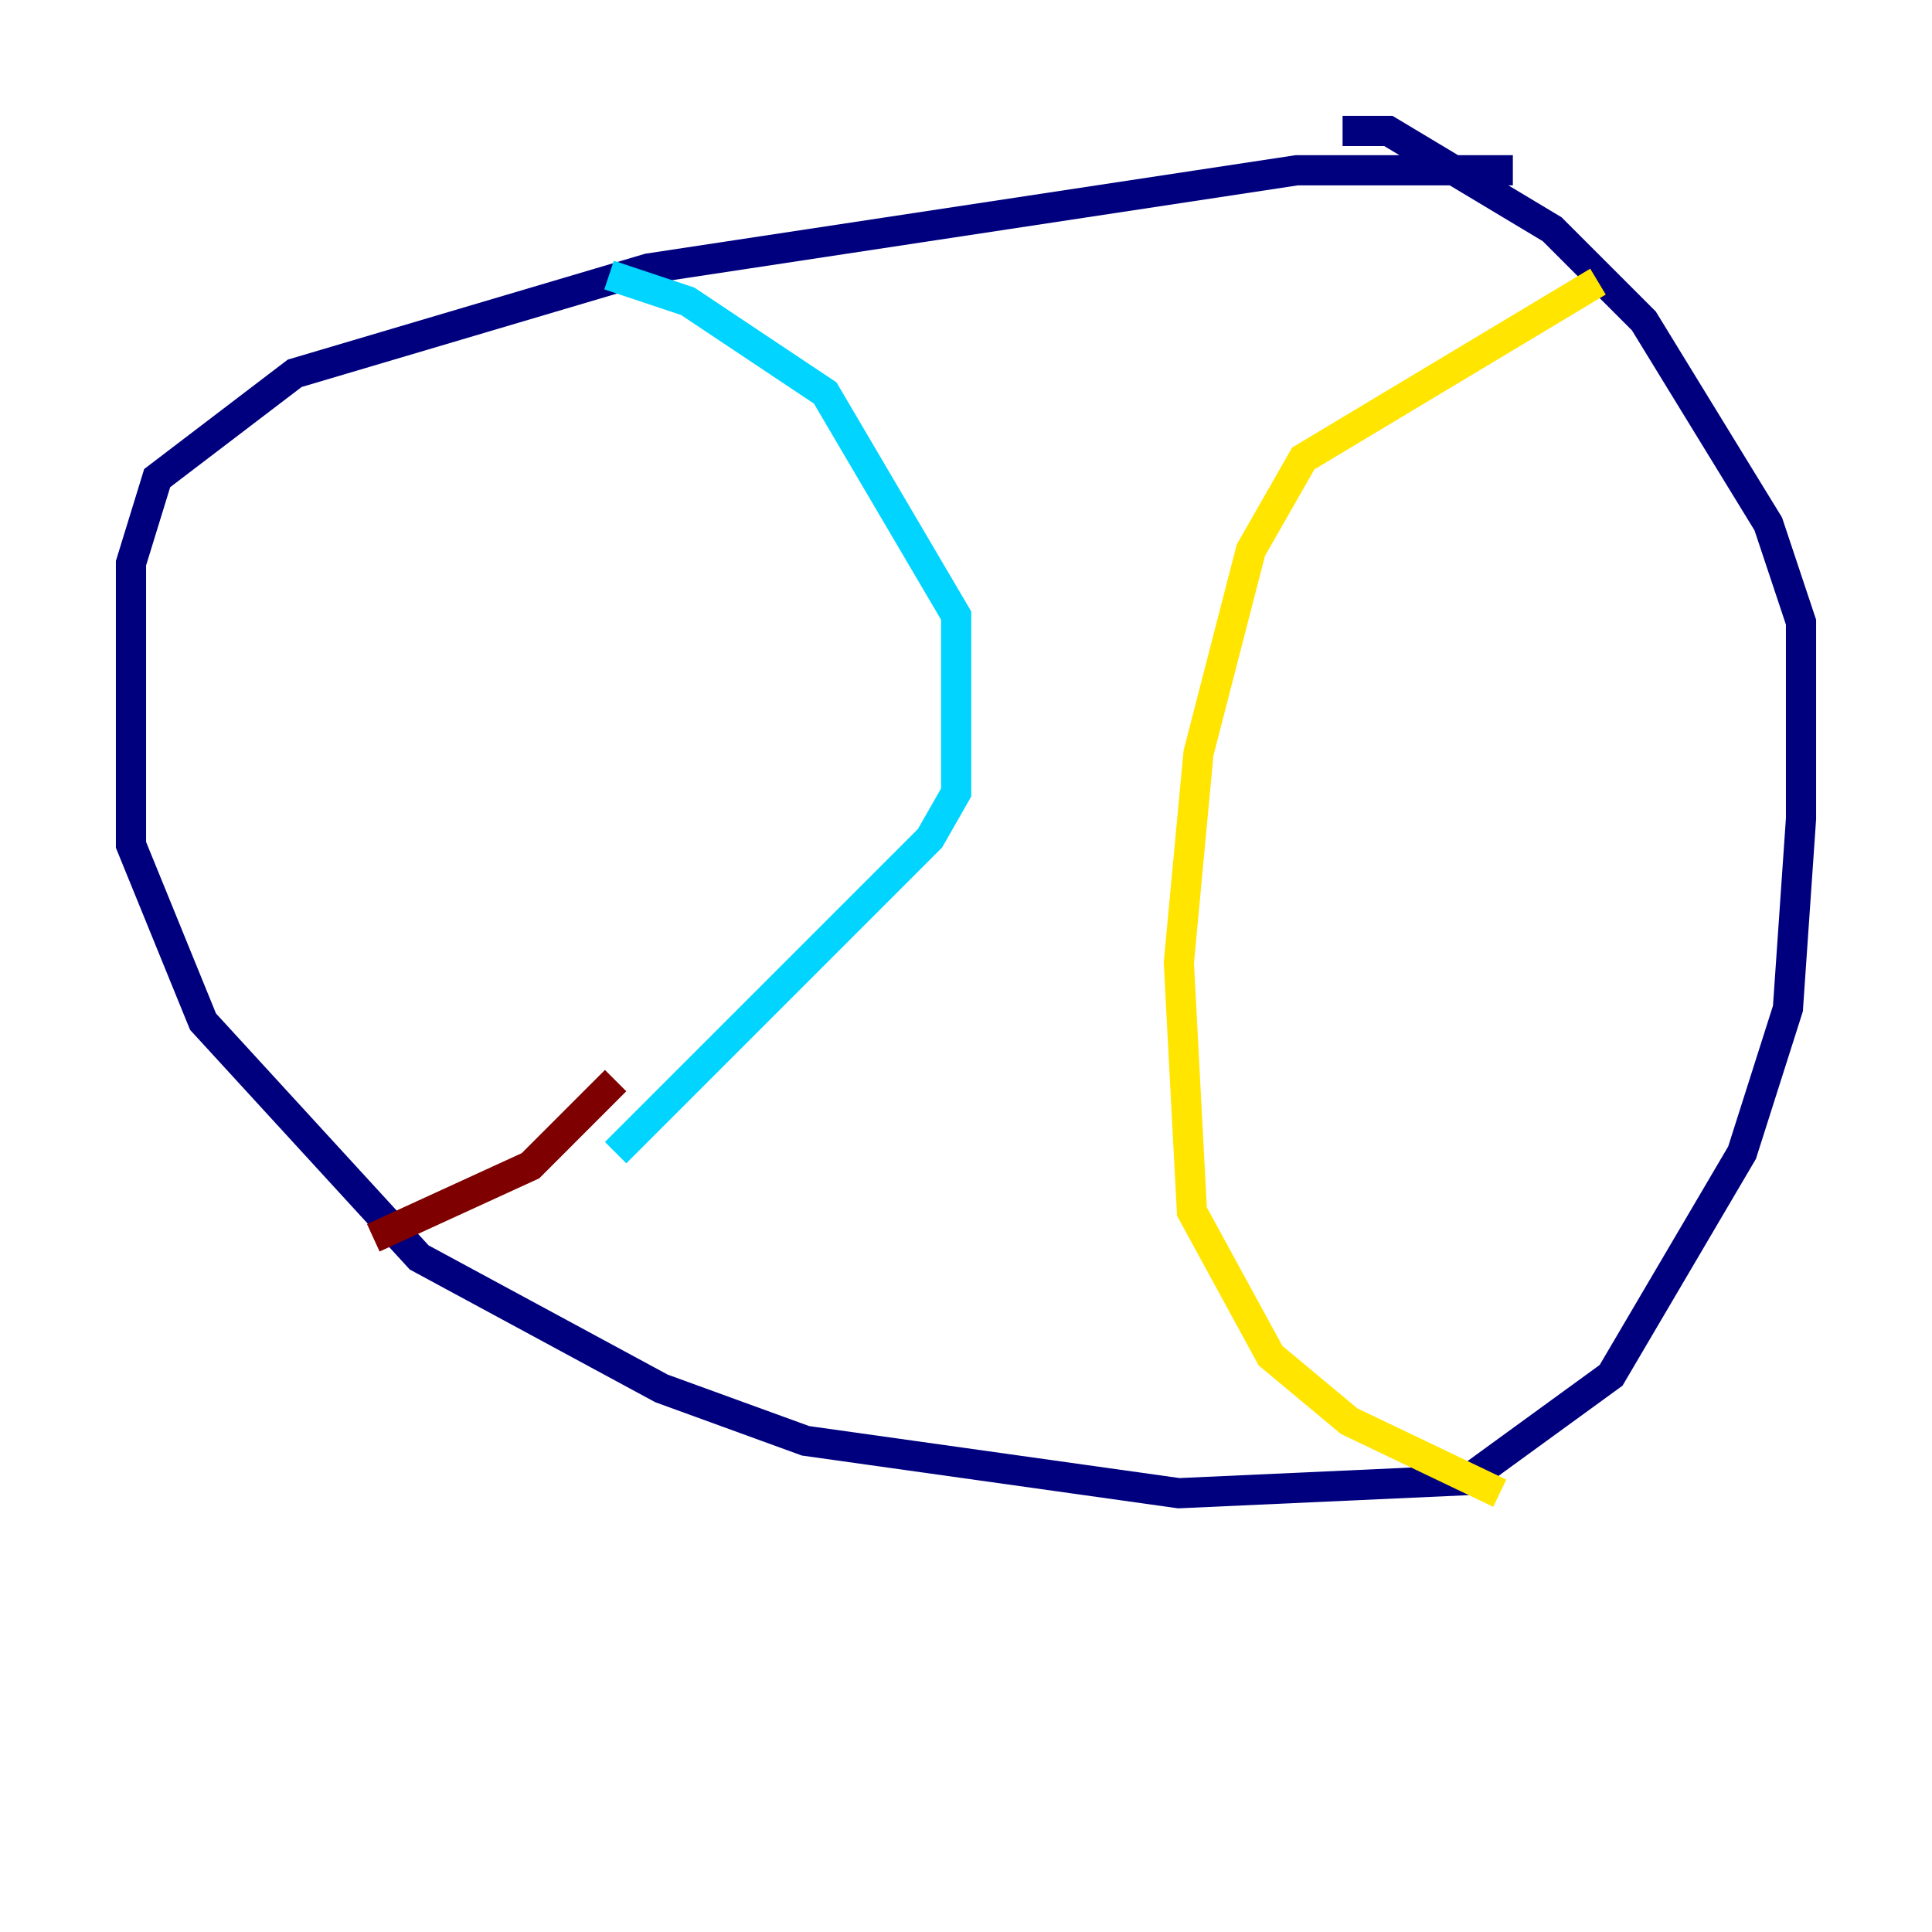 <?xml version="1.0" encoding="utf-8" ?>
<svg baseProfile="tiny" height="128" version="1.2" viewBox="0,0,128,128" width="128" xmlns="http://www.w3.org/2000/svg" xmlns:ev="http://www.w3.org/2001/xml-events" xmlns:xlink="http://www.w3.org/1999/xlink"><defs /><polyline fill="none" points="100.231,11.281 85.912,11.281 42.956,17.79 19.525,24.732 10.414,31.675 8.678,37.315 8.678,55.973 13.451,67.688 27.77,83.308 43.824,91.986 53.37,95.458 78.102,98.929 97.193,98.061 106.739,91.119 115.417,76.366 118.454,66.82 119.322,54.237 119.322,41.22 117.153,34.712 108.909,21.261 102.834,15.186 91.986,8.678 88.949,8.678" stroke="#00007f" stroke-width="2" /><polyline fill="none" points="40.352,18.224 45.559,19.959 54.671,26.034 63.349,40.786 63.349,52.502 61.614,55.539 40.786,76.366" stroke="#00d4ff" stroke-width="2" /><polyline fill="none" points="105.871,18.658 86.346,30.373 82.875,36.447 79.403,49.898 78.102,63.783 78.969,80.271 84.176,89.817 89.383,94.156 99.363,98.929" stroke="#ffe500" stroke-width="2" /><polyline fill="none" points="40.786,71.593 35.146,77.234 24.732,82.007" stroke="#7f0000" stroke-width="2" /></svg>